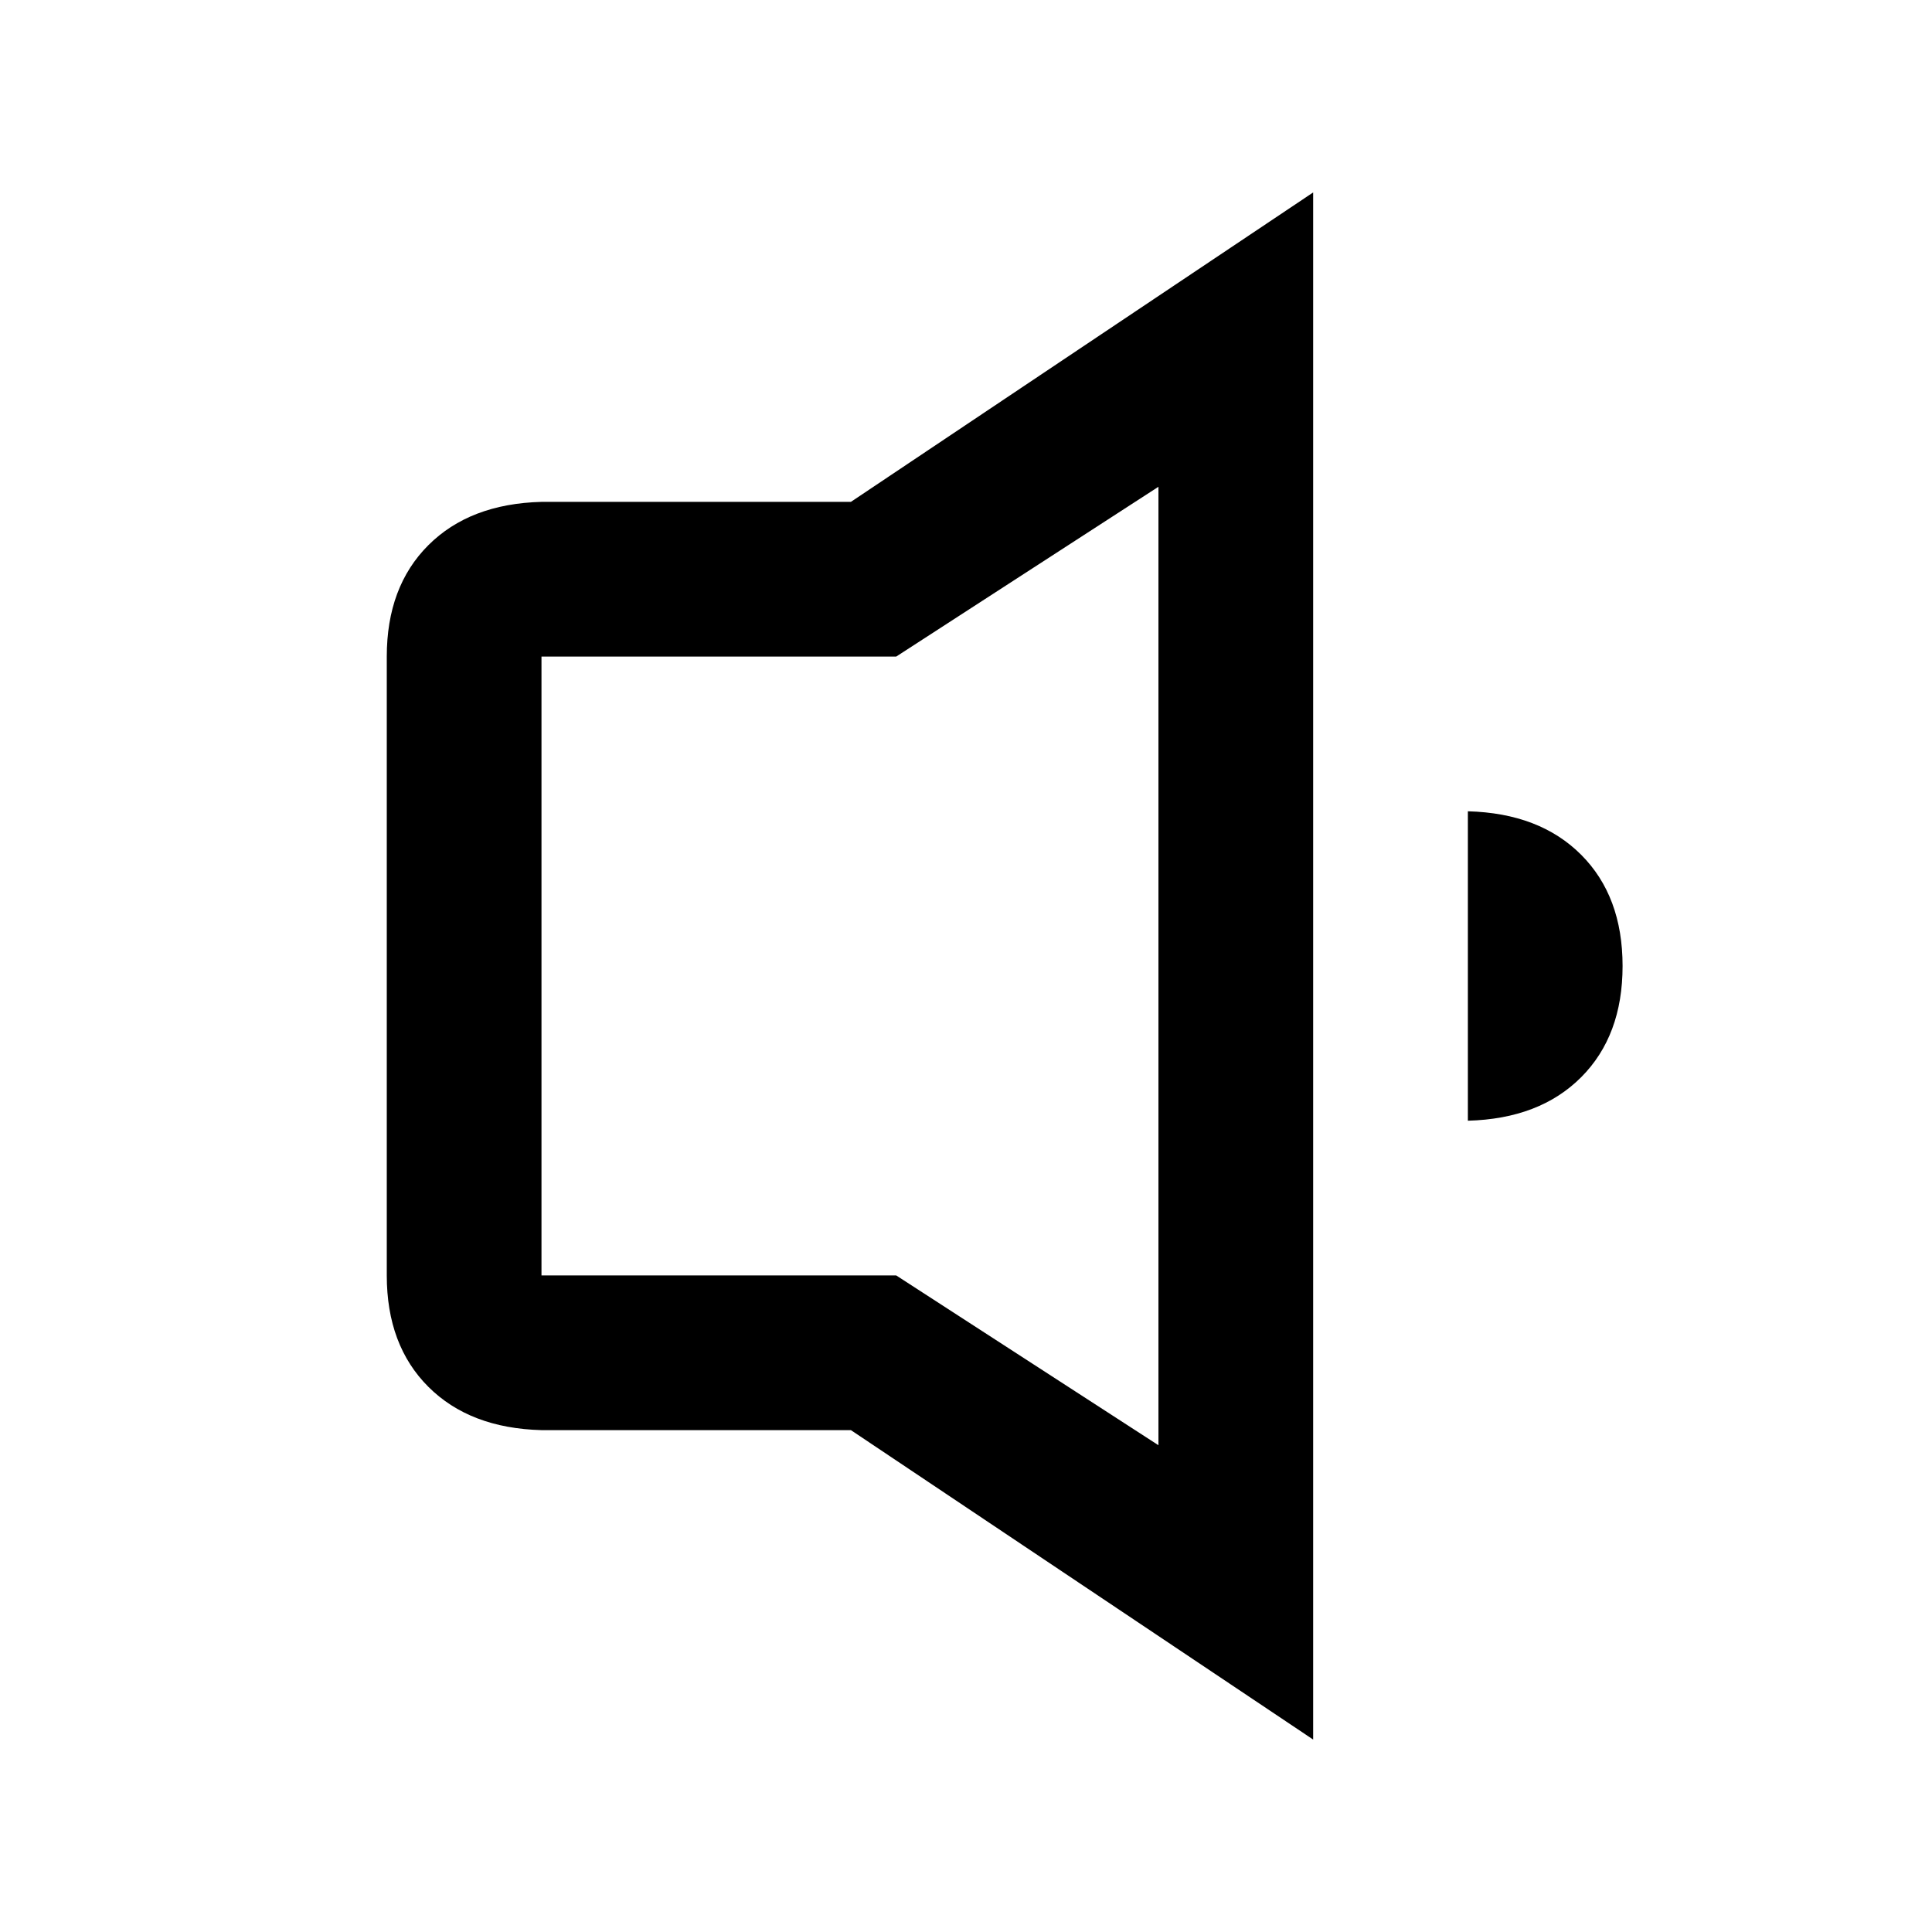 <?xml version="1.0" standalone="no"?>
<svg class="icon" viewBox="0 0 1024 1024" xmlns="http://www.w3.org/2000/svg">
    <path transform="translate(0, 128)" glyph-name="volume-minus" unicode="&#xe959;" d="M287 630q-38 -1 -60 -23t-22 -59v-328q0 -37 22 -59t60 -23h164l245 -164v820l-245 -164h-164zM614 638v-508l-139 90h-188v328h188zM778 466q38 -1 60 -23t22 -59t-22 -59t-60 -23v164z"/>
</svg>